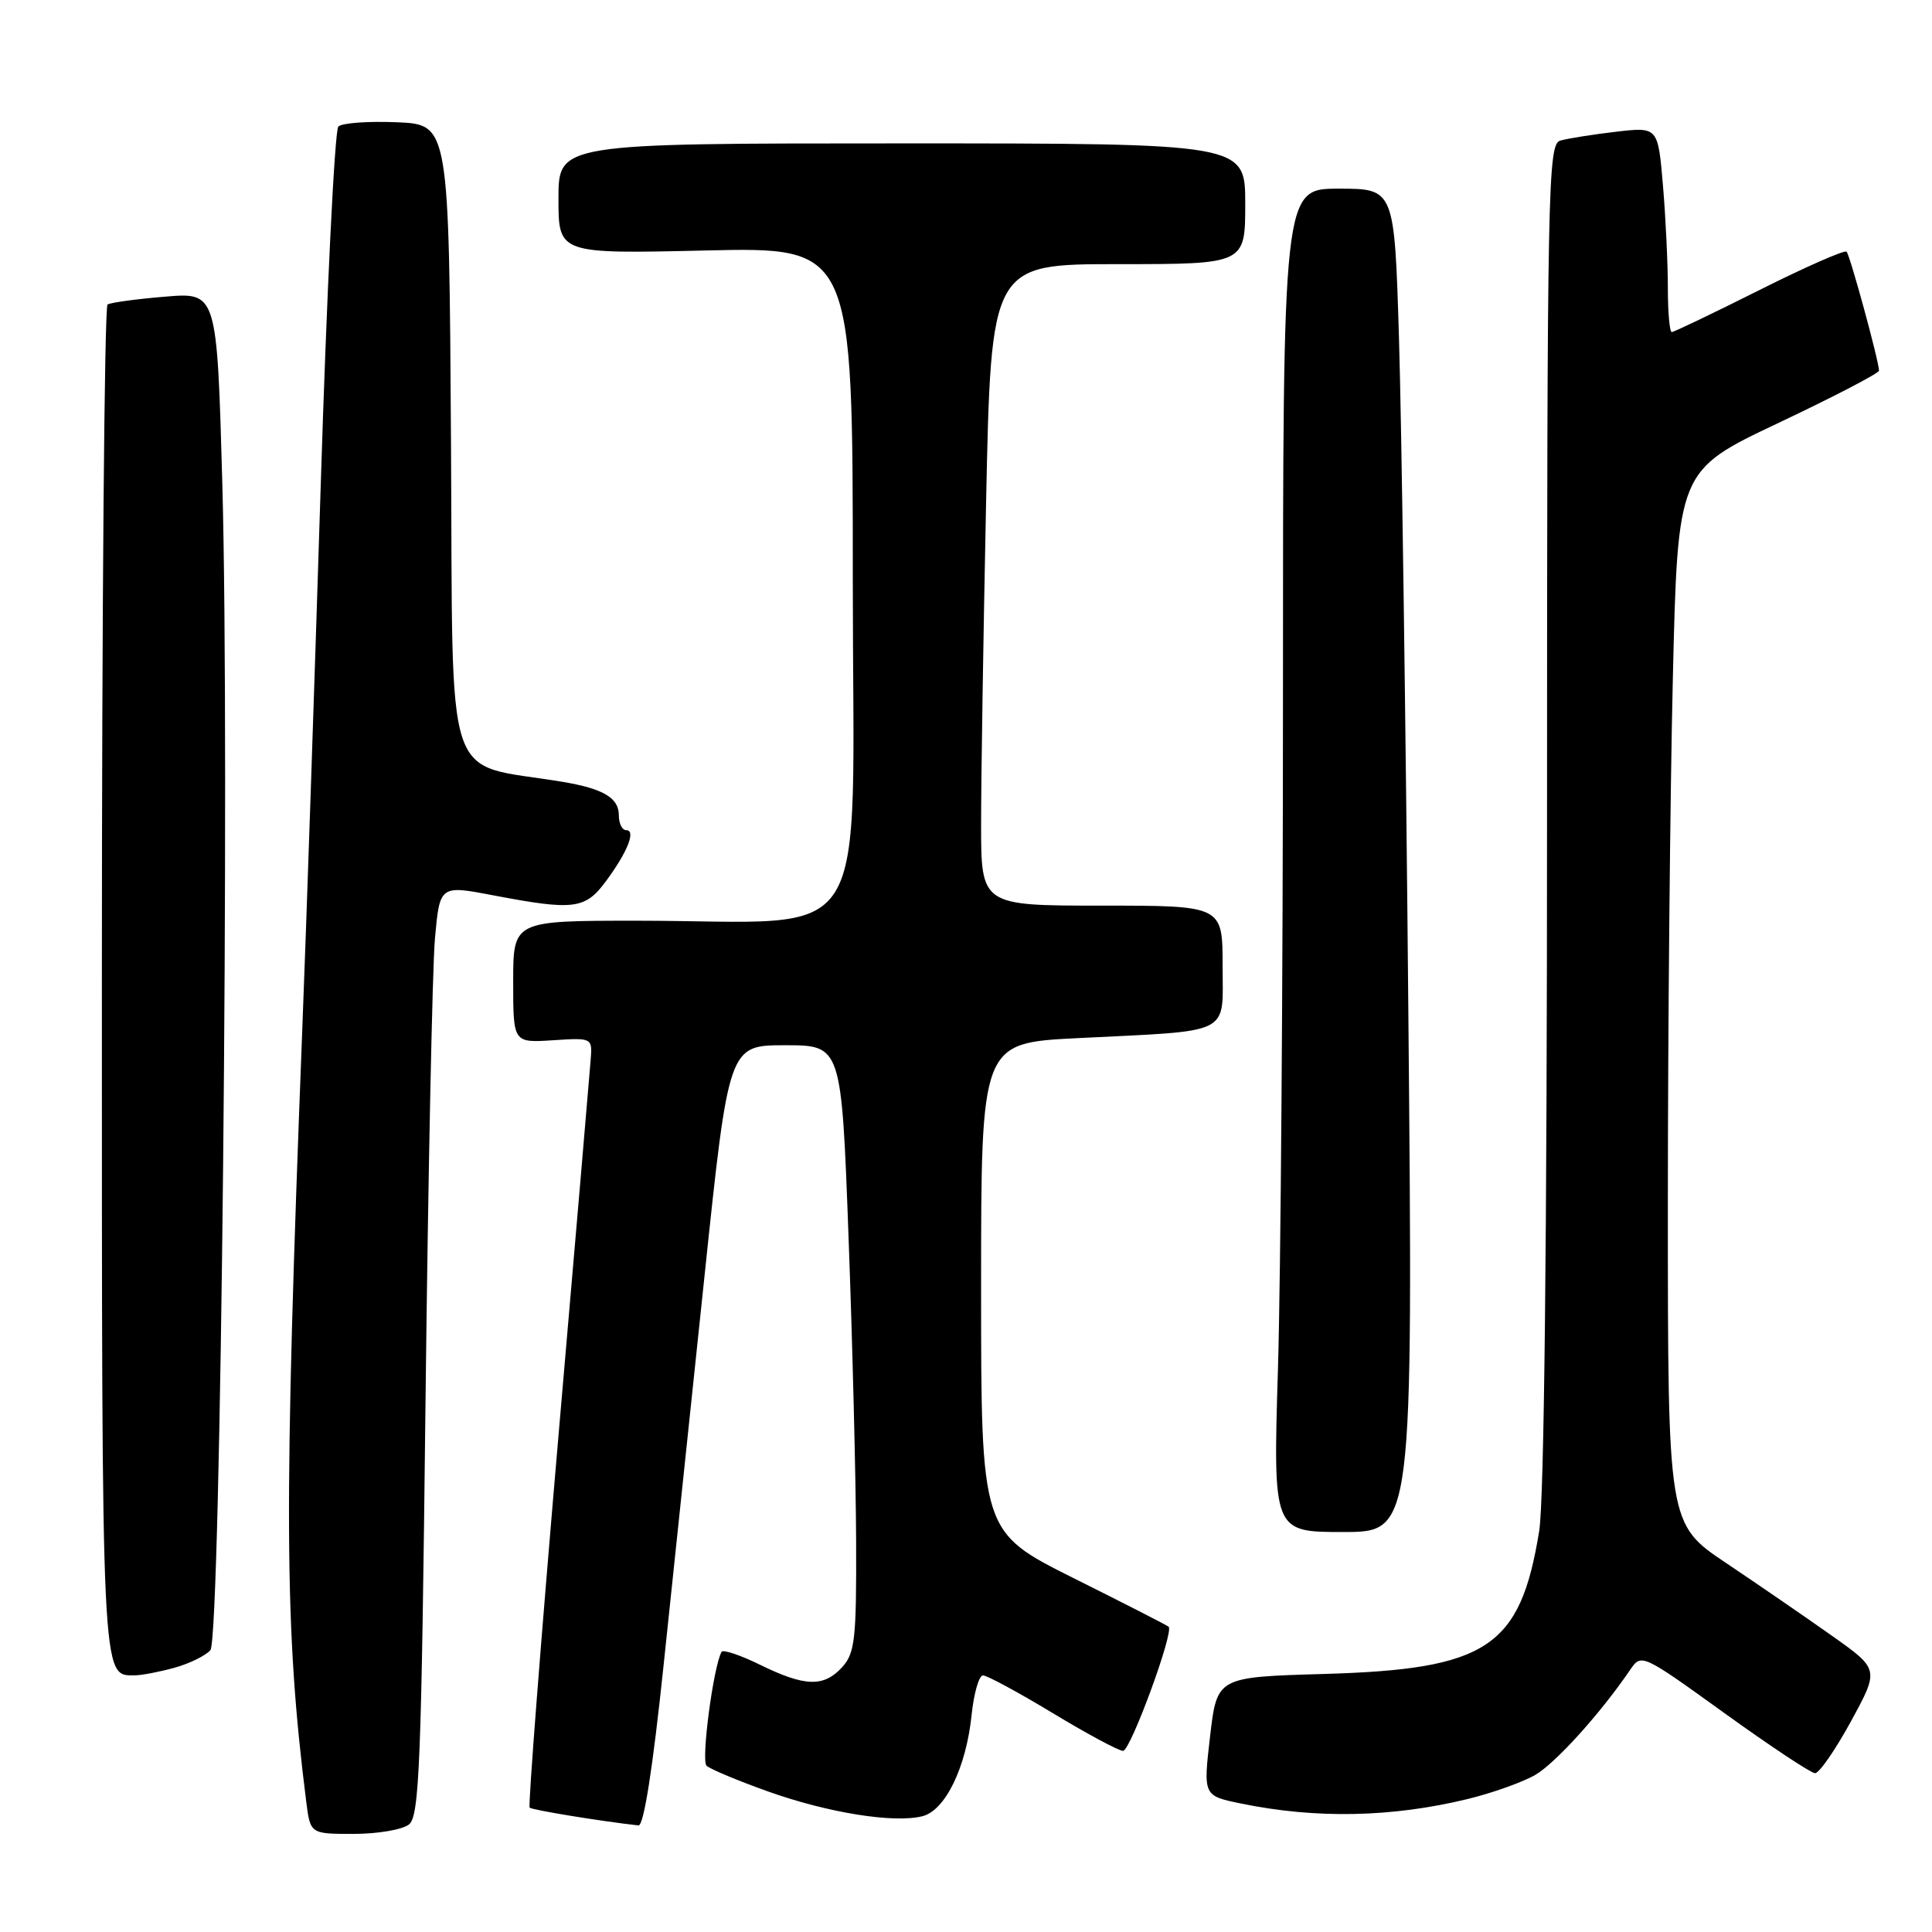 <?xml version="1.0" encoding="UTF-8" standalone="no"?>
<!DOCTYPE svg PUBLIC "-//W3C//DTD SVG 1.1//EN" "http://www.w3.org/Graphics/SVG/1.1/DTD/svg11.dtd" >
<svg xmlns="http://www.w3.org/2000/svg" xmlns:xlink="http://www.w3.org/1999/xlink" version="1.1" viewBox="0 0 256 256">
 <g >
 <path fill="currentColor"
d=" M 54.19 241.75 C 55.57 240.65 55.84 233.89 56.38 186.00 C 56.72 156.02 57.29 128.30 57.63 124.39 C 58.27 117.28 58.27 117.28 65.38 118.64 C 76.05 120.67 77.54 120.49 80.30 116.75 C 83.17 112.87 84.30 110.00 82.97 110.00 C 82.44 110.00 82.00 109.12 82.00 108.04 C 82.00 105.71 79.96 104.51 74.50 103.59 C 58.54 100.93 60.05 105.53 59.76 58.68 C 59.50 16.50 59.50 16.50 52.60 16.20 C 48.80 16.04 45.31 16.29 44.83 16.77 C 44.35 17.25 43.29 38.76 42.49 64.57 C 41.68 90.38 40.59 122.75 40.05 136.50 C 37.59 200.12 37.67 215.70 40.58 238.75 C 41.12 243.00 41.12 243.00 46.87 243.00 C 50.03 243.00 53.33 242.44 54.19 241.75 Z  M 87.92 220.75 C 89.15 209.06 91.60 185.78 93.36 169.00 C 96.56 138.50 96.56 138.50 104.03 138.50 C 111.50 138.50 111.50 138.50 112.44 164.00 C 112.96 178.03 113.41 196.09 113.44 204.15 C 113.49 217.20 113.29 219.02 111.60 220.90 C 109.16 223.58 106.67 223.51 100.73 220.60 C 98.10 219.31 95.80 218.54 95.61 218.88 C 94.52 220.84 92.88 233.27 93.62 233.97 C 94.11 234.42 97.79 235.96 101.80 237.39 C 109.72 240.21 118.44 241.61 122.22 240.66 C 125.25 239.90 128.02 234.21 128.74 227.26 C 129.04 224.37 129.72 222.00 130.25 222.00 C 130.79 222.00 134.95 224.25 139.50 227.00 C 144.05 229.75 148.24 232.00 148.81 232.00 C 149.79 232.00 155.59 216.22 154.85 215.55 C 154.66 215.37 148.99 212.47 142.25 209.11 C 130.00 202.98 130.00 202.98 130.00 170.59 C 130.00 138.20 130.00 138.20 142.75 137.56 C 163.54 136.52 162.00 137.29 162.00 127.95 C 162.00 120.00 162.00 120.00 146.00 120.00 C 130.00 120.00 130.00 120.00 130.00 109.16 C 130.00 103.20 130.30 84.08 130.66 66.66 C 131.32 35.00 131.32 35.00 148.16 35.00 C 165.00 35.00 165.00 35.00 165.00 27.00 C 165.00 19.00 165.00 19.00 119.50 19.00 C 74.00 19.00 74.00 19.00 74.00 26.32 C 74.00 33.64 74.00 33.64 93.50 33.19 C 113.00 32.74 113.00 32.74 113.00 76.73 C 113.00 127.07 116.21 122.00 84.35 122.00 C 68.00 122.00 68.00 122.00 68.00 130.09 C 68.00 138.18 68.00 138.18 73.25 137.84 C 78.50 137.50 78.50 137.50 78.26 140.50 C 78.14 142.15 76.18 165.02 73.91 191.31 C 71.65 217.61 69.97 239.30 70.18 239.52 C 70.50 239.83 79.45 241.30 84.60 241.88 C 85.30 241.96 86.49 234.37 87.92 220.75 Z  M 194.47 238.38 C 197.75 237.58 201.79 236.14 203.44 235.18 C 206.15 233.59 212.05 227.06 216.00 221.27 C 217.49 219.08 217.54 219.10 228.50 227.00 C 234.55 231.36 239.95 234.94 240.50 234.96 C 241.05 234.97 243.19 231.88 245.26 228.09 C 249.02 221.19 249.02 221.19 242.76 216.76 C 239.32 214.32 233.01 209.99 228.75 207.13 C 221.00 201.94 221.00 201.94 221.00 159.72 C 221.00 136.50 221.30 105.09 221.66 89.93 C 222.31 62.35 222.31 62.35 235.66 56.04 C 243.00 52.56 248.99 49.45 248.98 49.11 C 248.95 47.79 245.13 33.79 244.68 33.35 C 244.42 33.09 239.22 35.38 233.12 38.44 C 227.02 41.50 221.80 44.00 221.52 44.00 C 221.23 44.00 221.00 41.37 221.00 38.15 C 221.00 34.93 220.71 28.82 220.35 24.56 C 219.69 16.81 219.69 16.81 214.10 17.46 C 211.02 17.82 207.71 18.35 206.75 18.63 C 205.10 19.11 205.00 24.22 204.99 107.82 C 204.99 164.06 204.61 198.83 203.95 202.87 C 201.45 218.31 197.10 221.19 175.38 221.81 C 161.26 222.22 161.26 222.22 160.34 230.08 C 159.43 237.95 159.43 237.95 164.46 238.98 C 174.39 241.02 184.43 240.82 194.47 238.38 Z  M 23.14 220.98 C 25.14 220.42 27.27 219.37 27.88 218.65 C 29.27 216.97 30.46 100.20 29.46 64.12 C 28.75 38.73 28.75 38.73 21.87 39.31 C 18.09 39.62 14.66 40.09 14.25 40.35 C 13.84 40.60 13.50 80.83 13.50 129.75 C 13.50 223.72 13.42 222.01 17.87 221.99 C 18.77 221.99 21.14 221.53 23.14 220.98 Z  M 186.61 133.75 C 186.27 95.66 185.71 55.61 185.37 44.75 C 184.77 25.00 184.77 25.00 177.38 25.00 C 170.00 25.00 170.00 25.00 170.00 92.25 C 170.00 129.24 169.70 169.29 169.34 181.25 C 168.68 203.00 168.68 203.00 177.96 203.00 C 187.24 203.00 187.24 203.00 186.61 133.75 Z "/>
</g>
</svg>